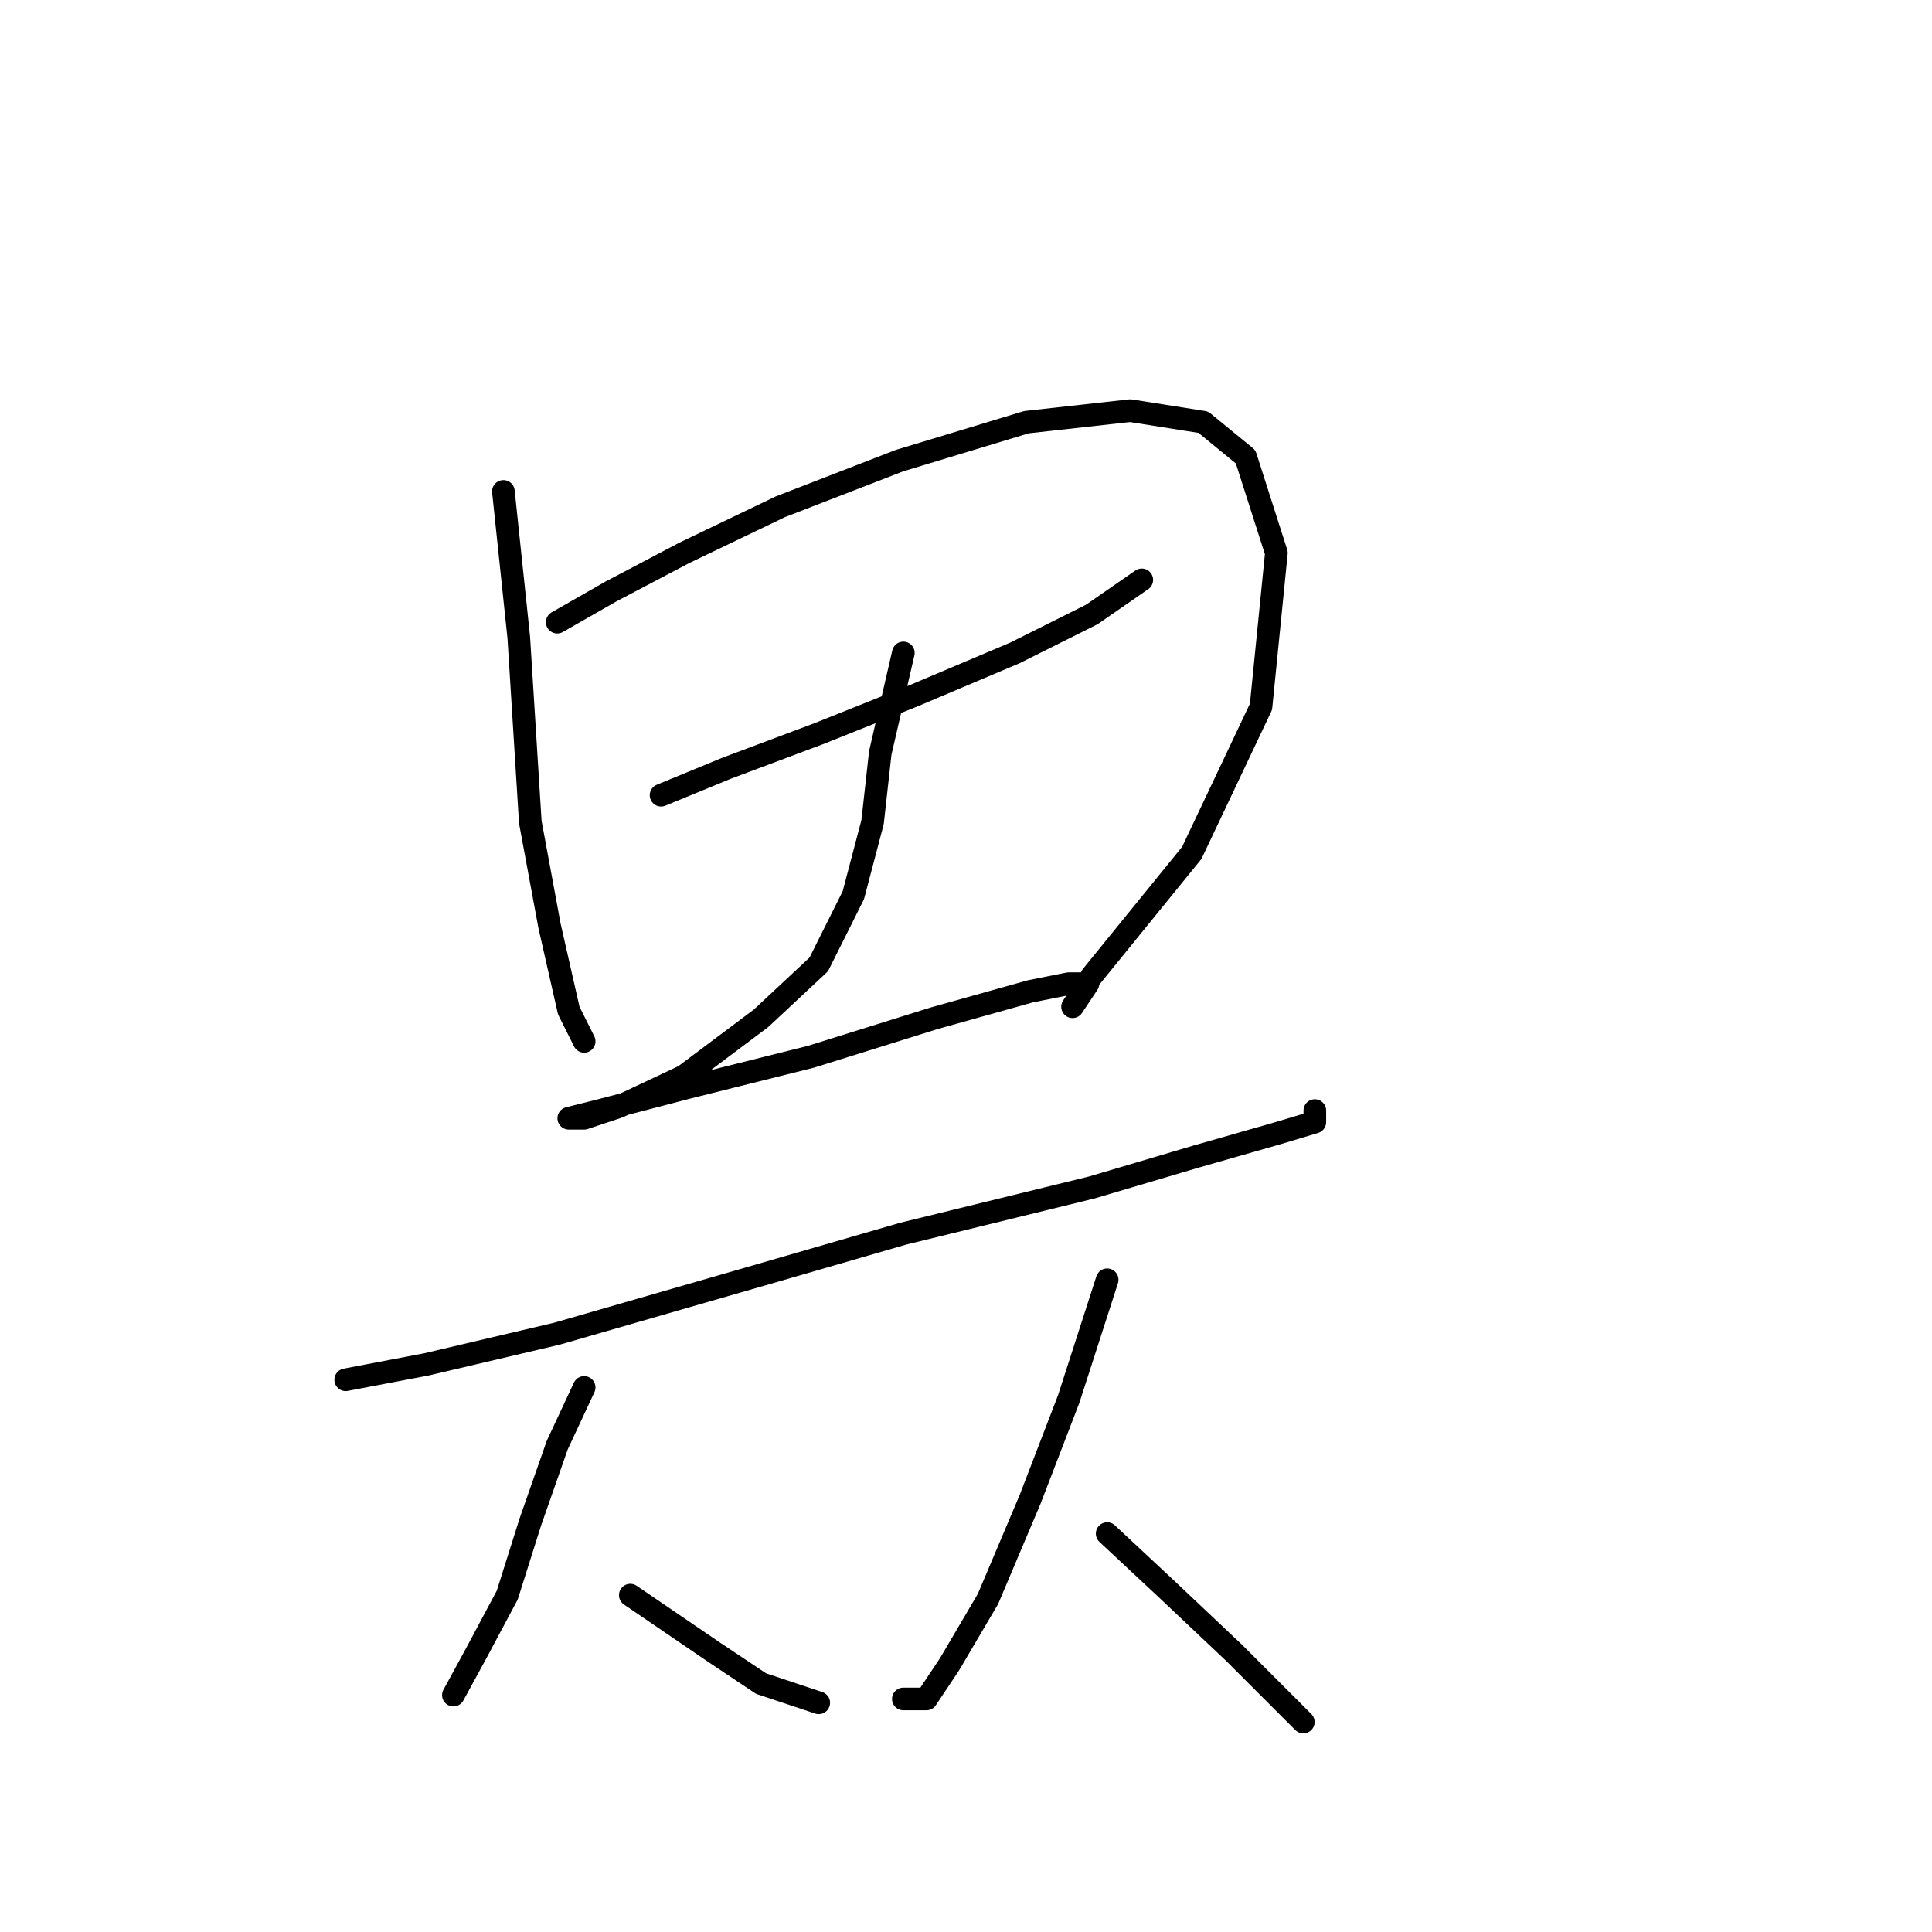 <?xml version="1.0" standalone="no"?>
    <svg width="256" height="256" xmlns="http://www.w3.org/2000/svg" version="1.1">
    <polyline stroke="black" stroke-width="3" stroke-linecap="round" fill="transparent" stroke-linejoin="round" points="66.702 65.114 68.74 84.478 70.269 108.937 72.817 122.696 75.365 133.906 77.403 137.983 77.403 137.983 " />
        <polyline stroke="black" stroke-width="3" stroke-linecap="round" fill="transparent" stroke-linejoin="round" points="73.836 82.439 80.97 78.363 90.652 73.267 103.392 67.152 119.188 61.037 136.004 55.942 149.763 54.413 159.445 55.942 165.05 60.528 169.127 73.267 167.088 93.65 157.916 113.014 144.667 129.32 144.667 129.32 " />
        <polyline stroke="black" stroke-width="3" stroke-linecap="round" fill="transparent" stroke-linejoin="round" points="87.595 105.37 96.258 101.803 108.487 97.217 121.227 92.121 134.476 86.516 144.667 81.42 151.292 76.834 151.292 76.834 " />
        <polyline stroke="black" stroke-width="3" stroke-linecap="round" fill="transparent" stroke-linejoin="round" points="119.698 86.516 116.641 99.765 115.621 108.937 113.073 118.619 108.487 127.792 100.844 134.926 90.652 142.569 81.989 146.646 77.403 148.175 75.365 148.175 79.442 147.155 91.162 144.098 107.468 140.021 123.775 134.926 136.514 131.359 141.61 130.339 144.158 130.339 142.119 133.397 142.119 133.397 " />
        <polyline stroke="black" stroke-width="3" stroke-linecap="round" fill="transparent" stroke-linejoin="round" points="45.81 182.826 56.511 180.787 73.836 176.711 100.334 169.067 119.698 163.462 144.667 157.347 158.426 153.27 169.127 150.213 174.222 148.684 174.222 147.155 174.222 147.155 " />
        <polyline stroke="black" stroke-width="3" stroke-linecap="round" fill="transparent" stroke-linejoin="round" points="77.403 183.845 73.836 191.488 70.269 201.68 67.212 211.362 63.135 219.005 60.078 224.611 60.078 224.611 " />
        <polyline stroke="black" stroke-width="3" stroke-linecap="round" fill="transparent" stroke-linejoin="round" points="83.518 211.362 94.729 219.005 100.844 223.082 108.487 225.63 108.487 225.63 " />
        <polyline stroke="black" stroke-width="3" stroke-linecap="round" fill="transparent" stroke-linejoin="round" points="146.705 169.577 141.61 185.374 136.514 198.622 130.909 211.871 125.813 220.534 122.755 225.12 119.698 225.12 119.698 225.12 " />
        <polyline stroke="black" stroke-width="3" stroke-linecap="round" fill="transparent" stroke-linejoin="round" points="146.705 203.209 154.349 210.343 163.521 219.005 172.694 228.178 172.694 228.178 " />
        </svg>